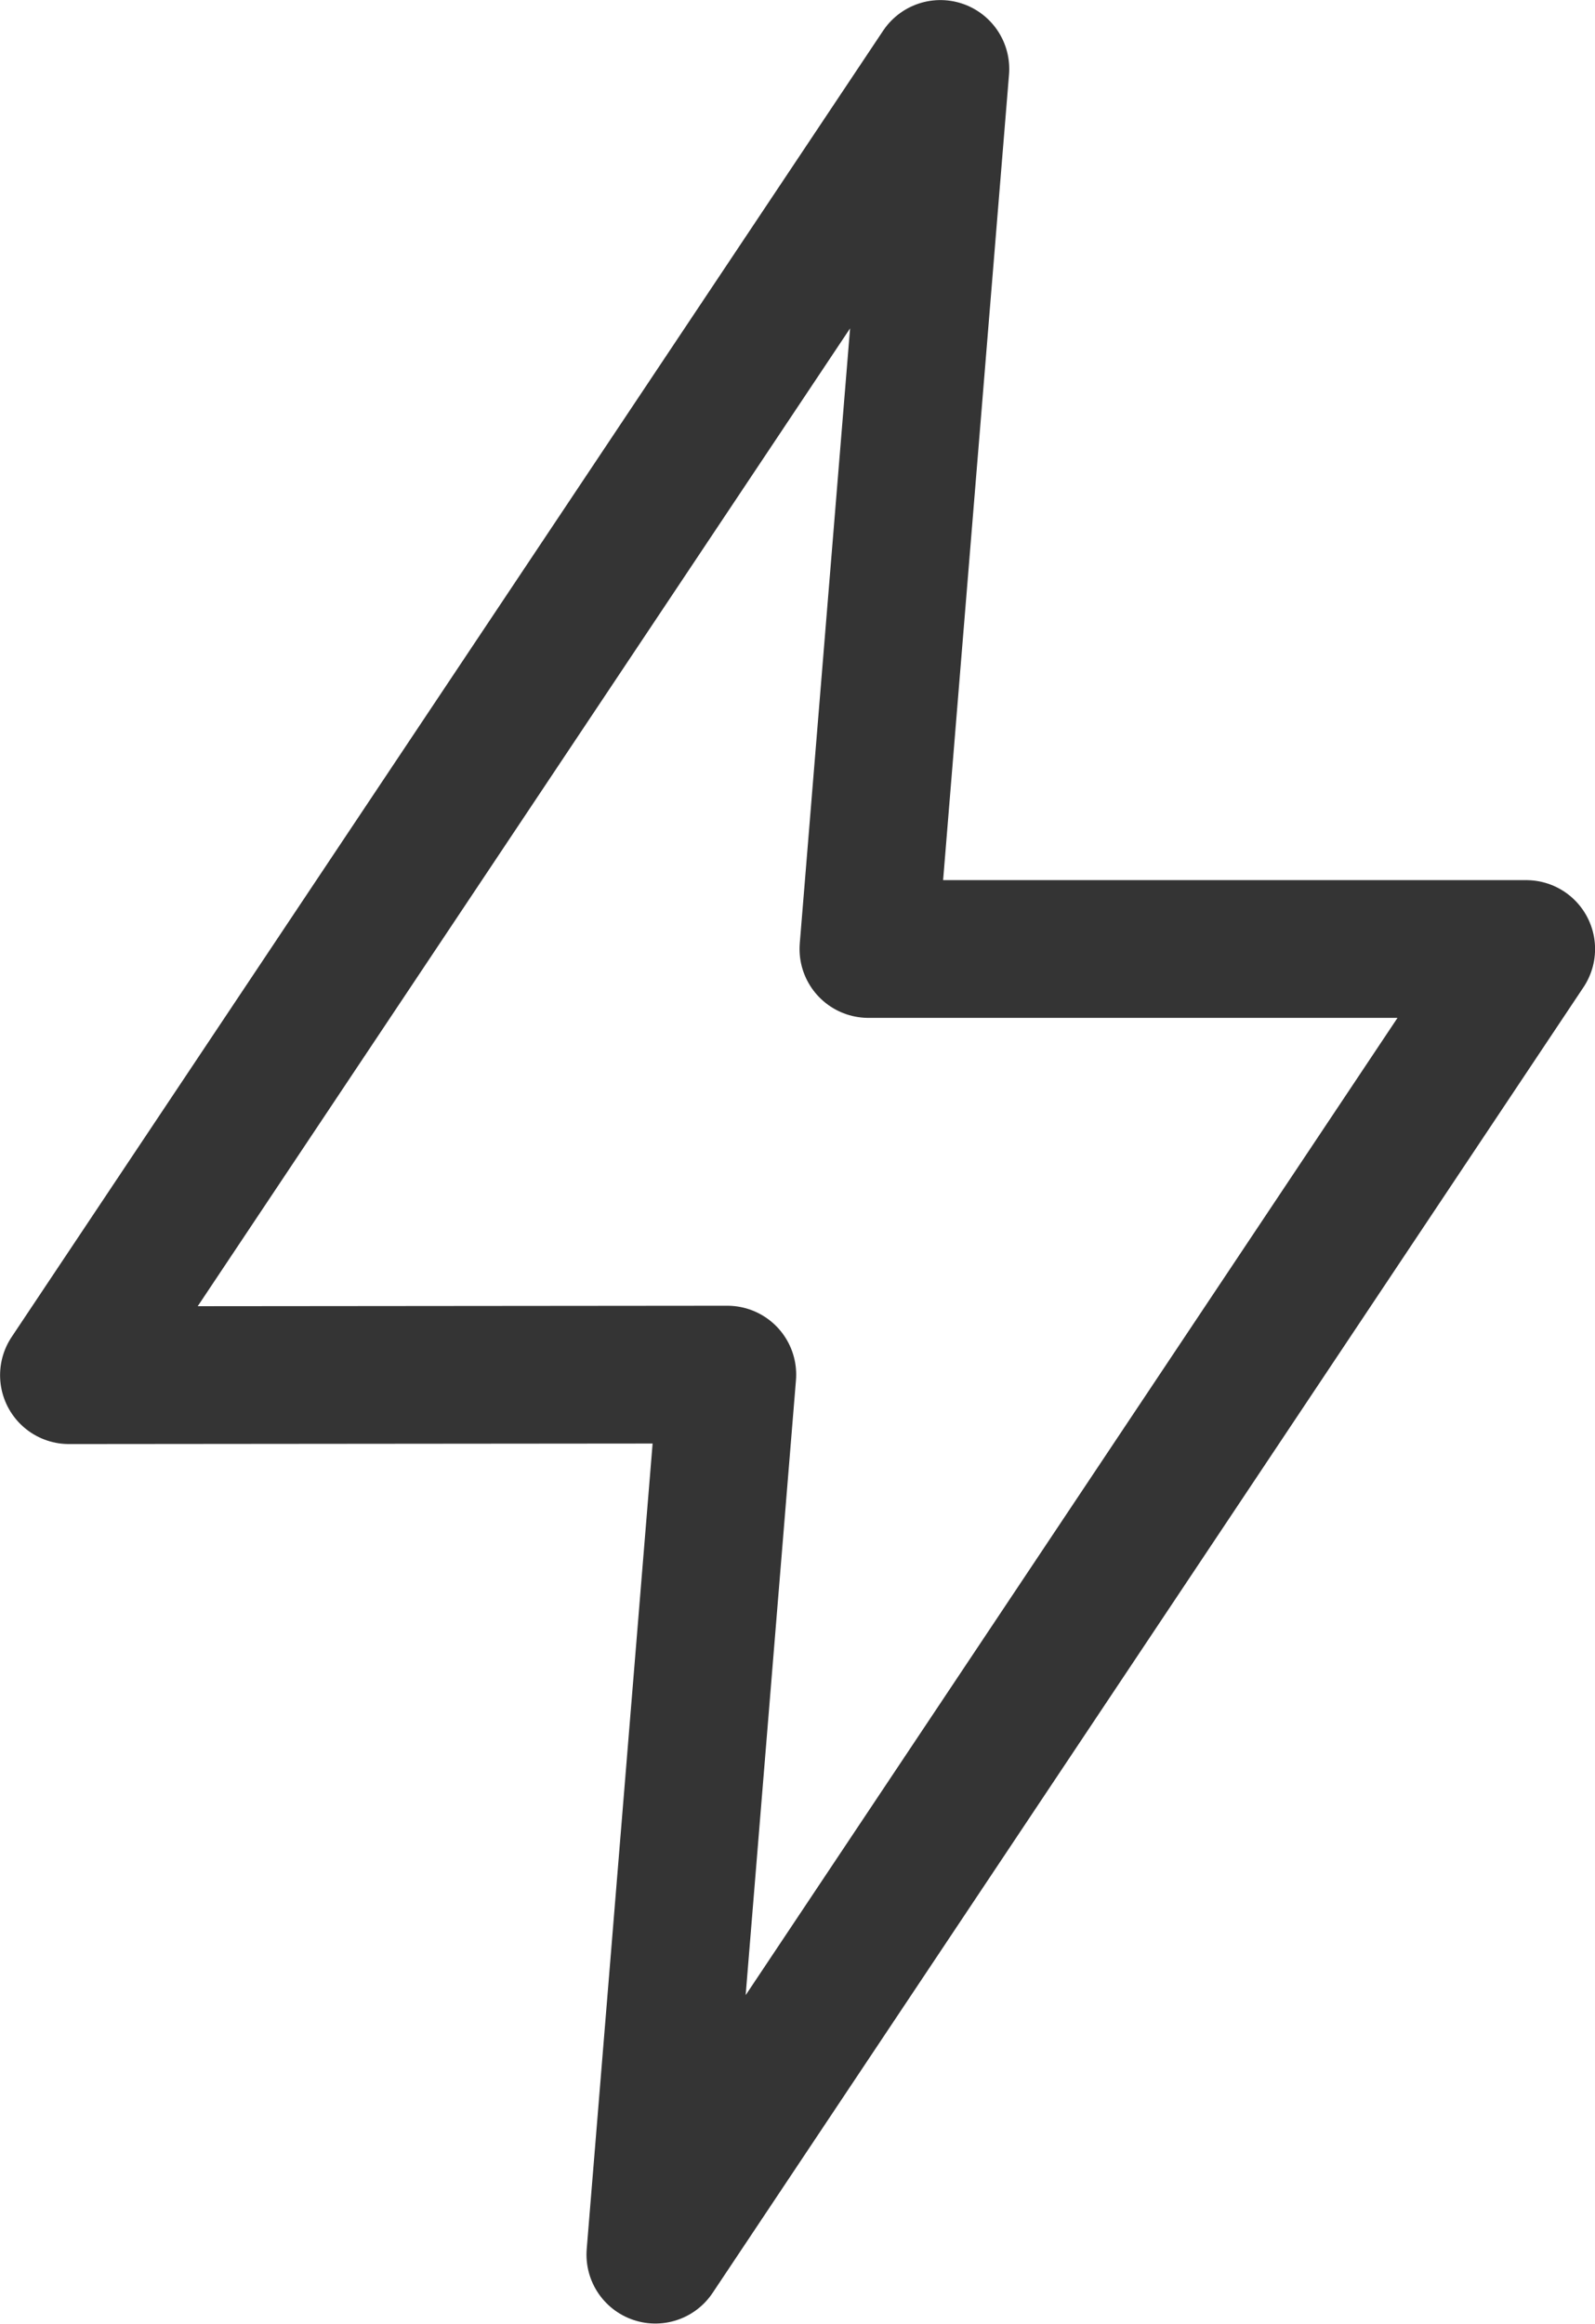 <svg xmlns="http://www.w3.org/2000/svg" width="10.945" height="15.945" viewBox="0 0 10.945 15.945">
  <g id="실시간_인기_아이템" data-name="실시간 인기 아이템" transform="translate(0.473 0.473)">
    <path id="패스_6821" data-name="패스 6821" d="M370.976,177.066l5.98-8.962-.494,6.038h4.514L375,183.1l.494-6.038Z" transform="translate(-370.976 -168.104)" fill="none" stroke="#343434" stroke-linecap="round" stroke-linejoin="round" stroke-width="0.945"/>
  </g>
</svg>
